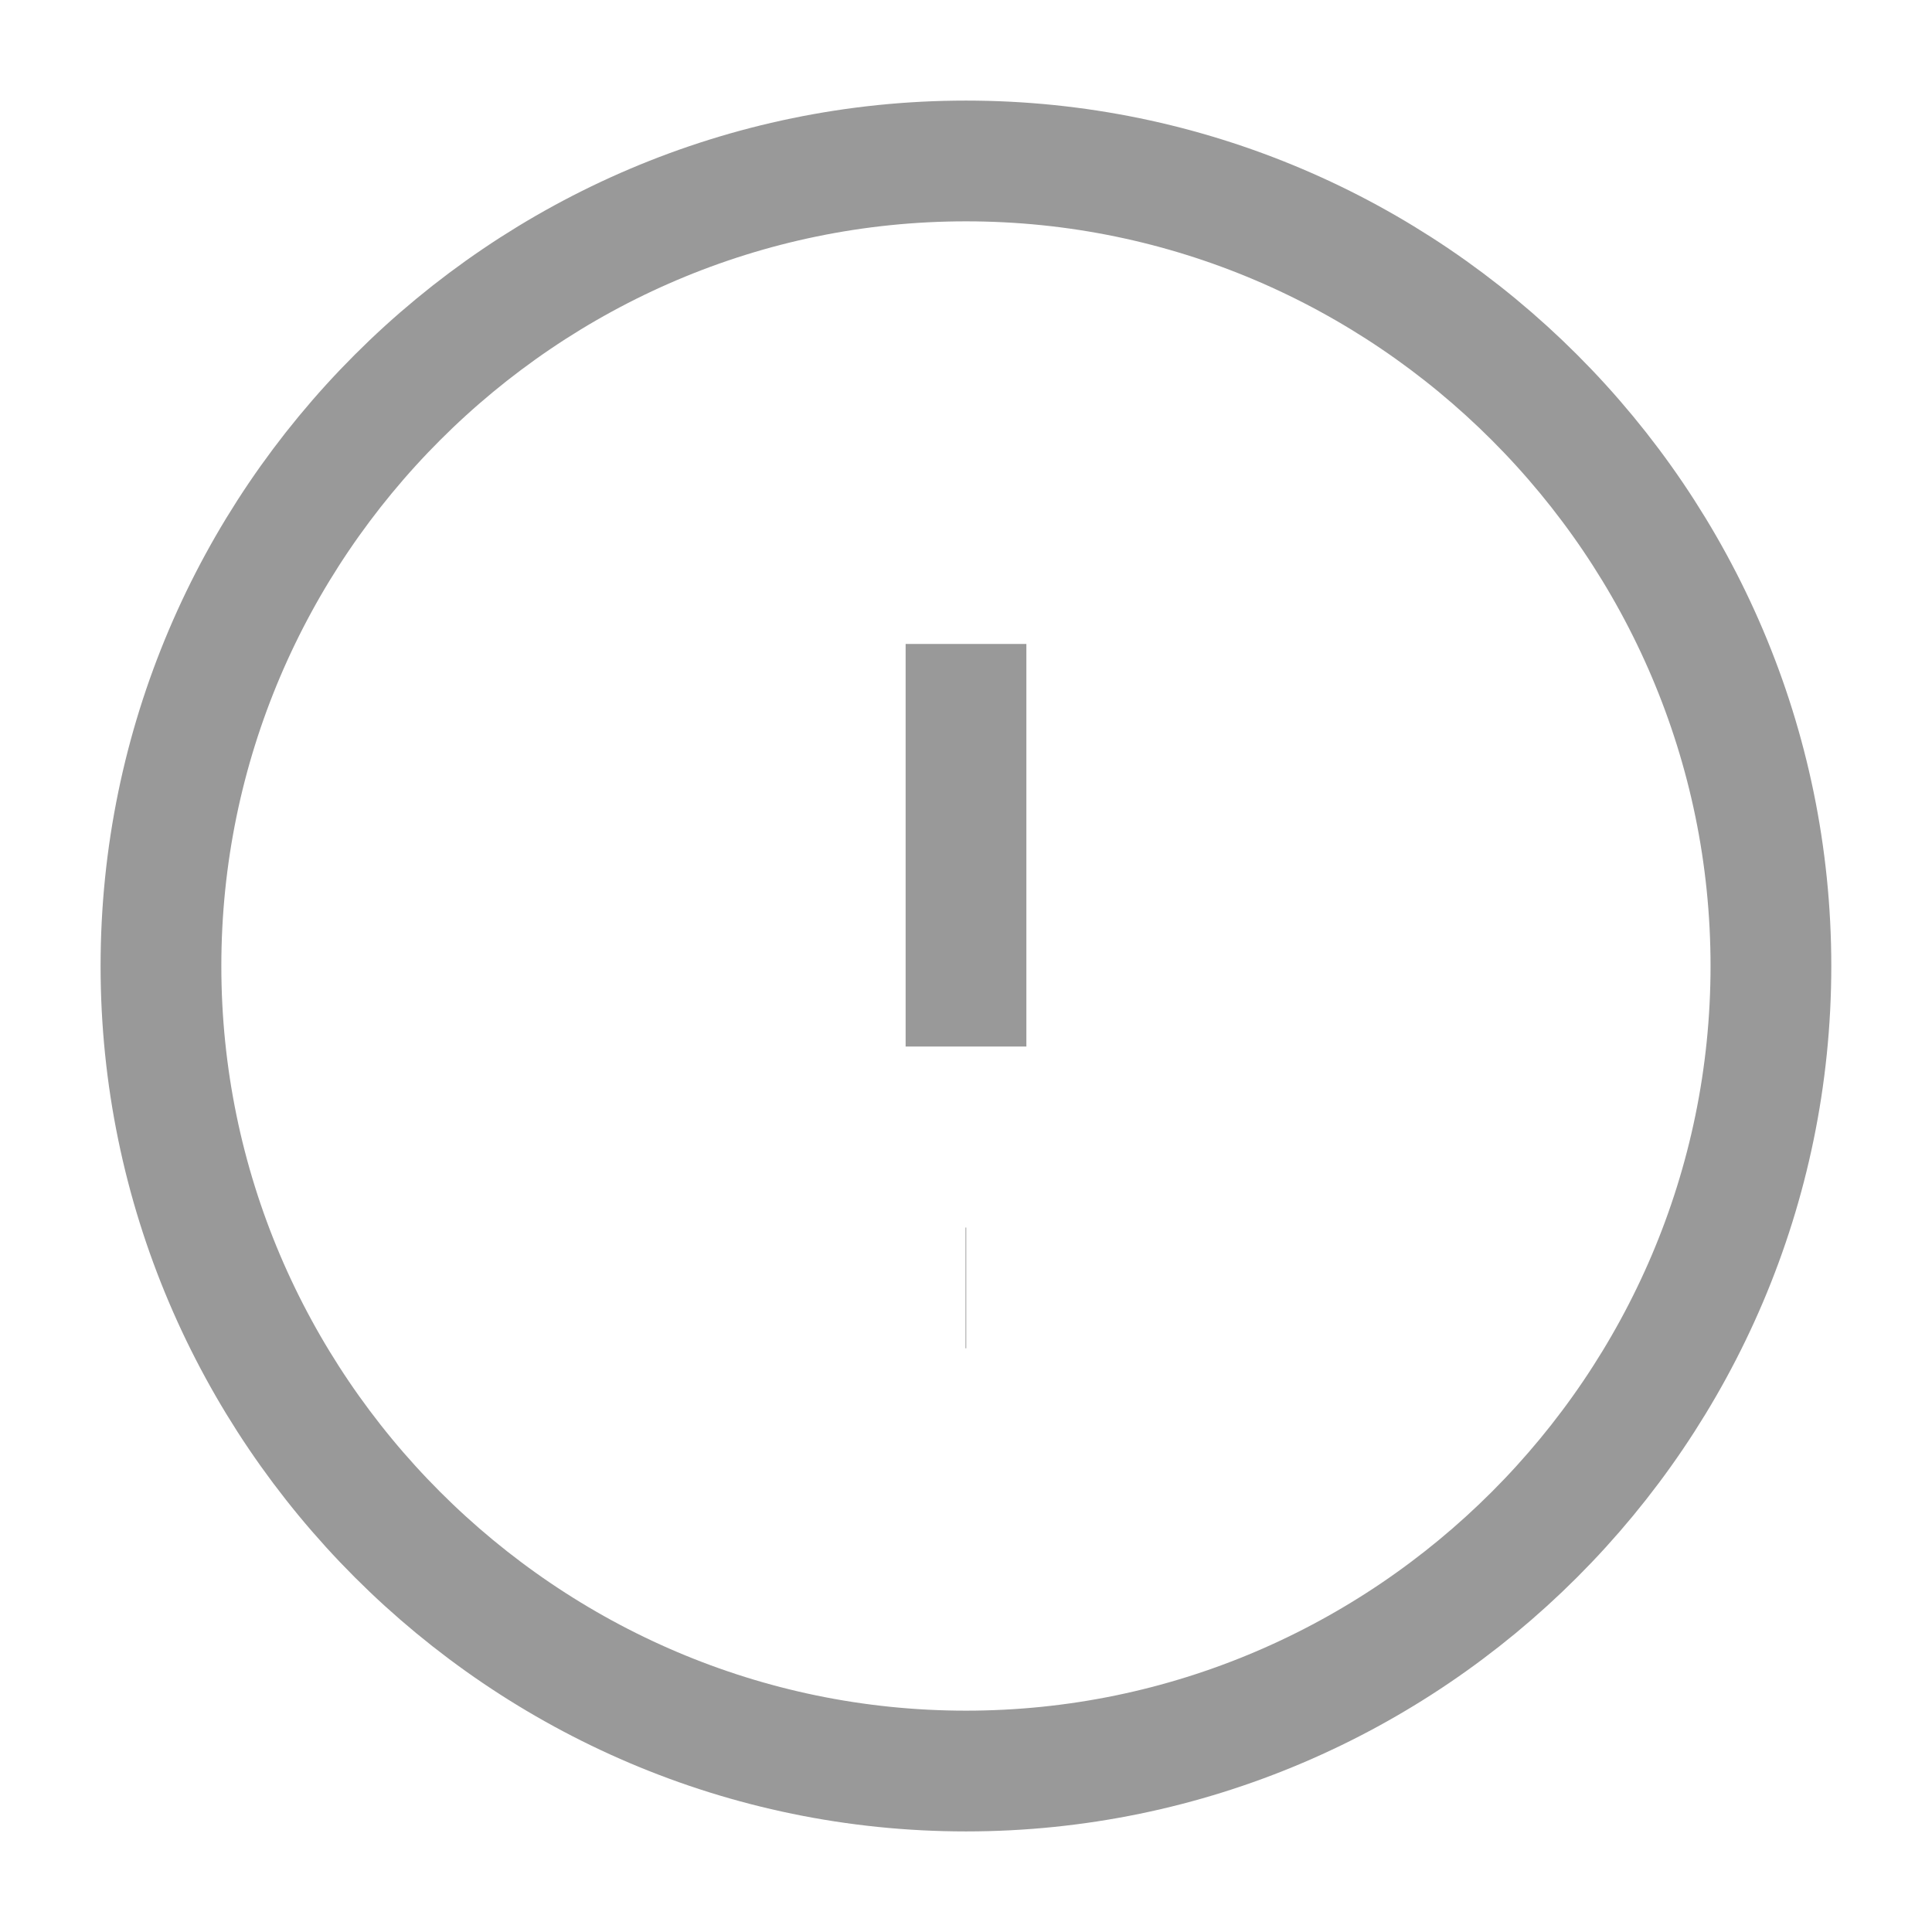 <svg width="16" height="16" viewBox="0 0 16 16" fill="none" xmlns="http://www.w3.org/2000/svg">
<g id="vuesax/linear/info-circle">
<g id="info-circle">
<path id="Vector" d="M8 14.667C11.666 14.667 14.666 11.667 14.666 8C14.666 4.333 11.666 1.333 8 1.333C4.333 1.333 1.333 4.333 1.333 8C1.333 11.667 4.333 14.667 8 14.667Z" stroke="#999999" strokeWidth="1.25" strokeLinecap="round" strokeLinejoin="round"/>
<path id="Vector_2" d="M8 5.333V8.667" stroke="#999999" strokeWidth="1.25" strokeLinecap="round" strokeLinejoin="round"/>
<path id="Vector_3" d="M7.996 10.666H8.002" stroke="#999999" strokeWidth="1.75" strokeLinecap="round" strokeLinejoin="round"/>
</g>
</g>
</svg>
